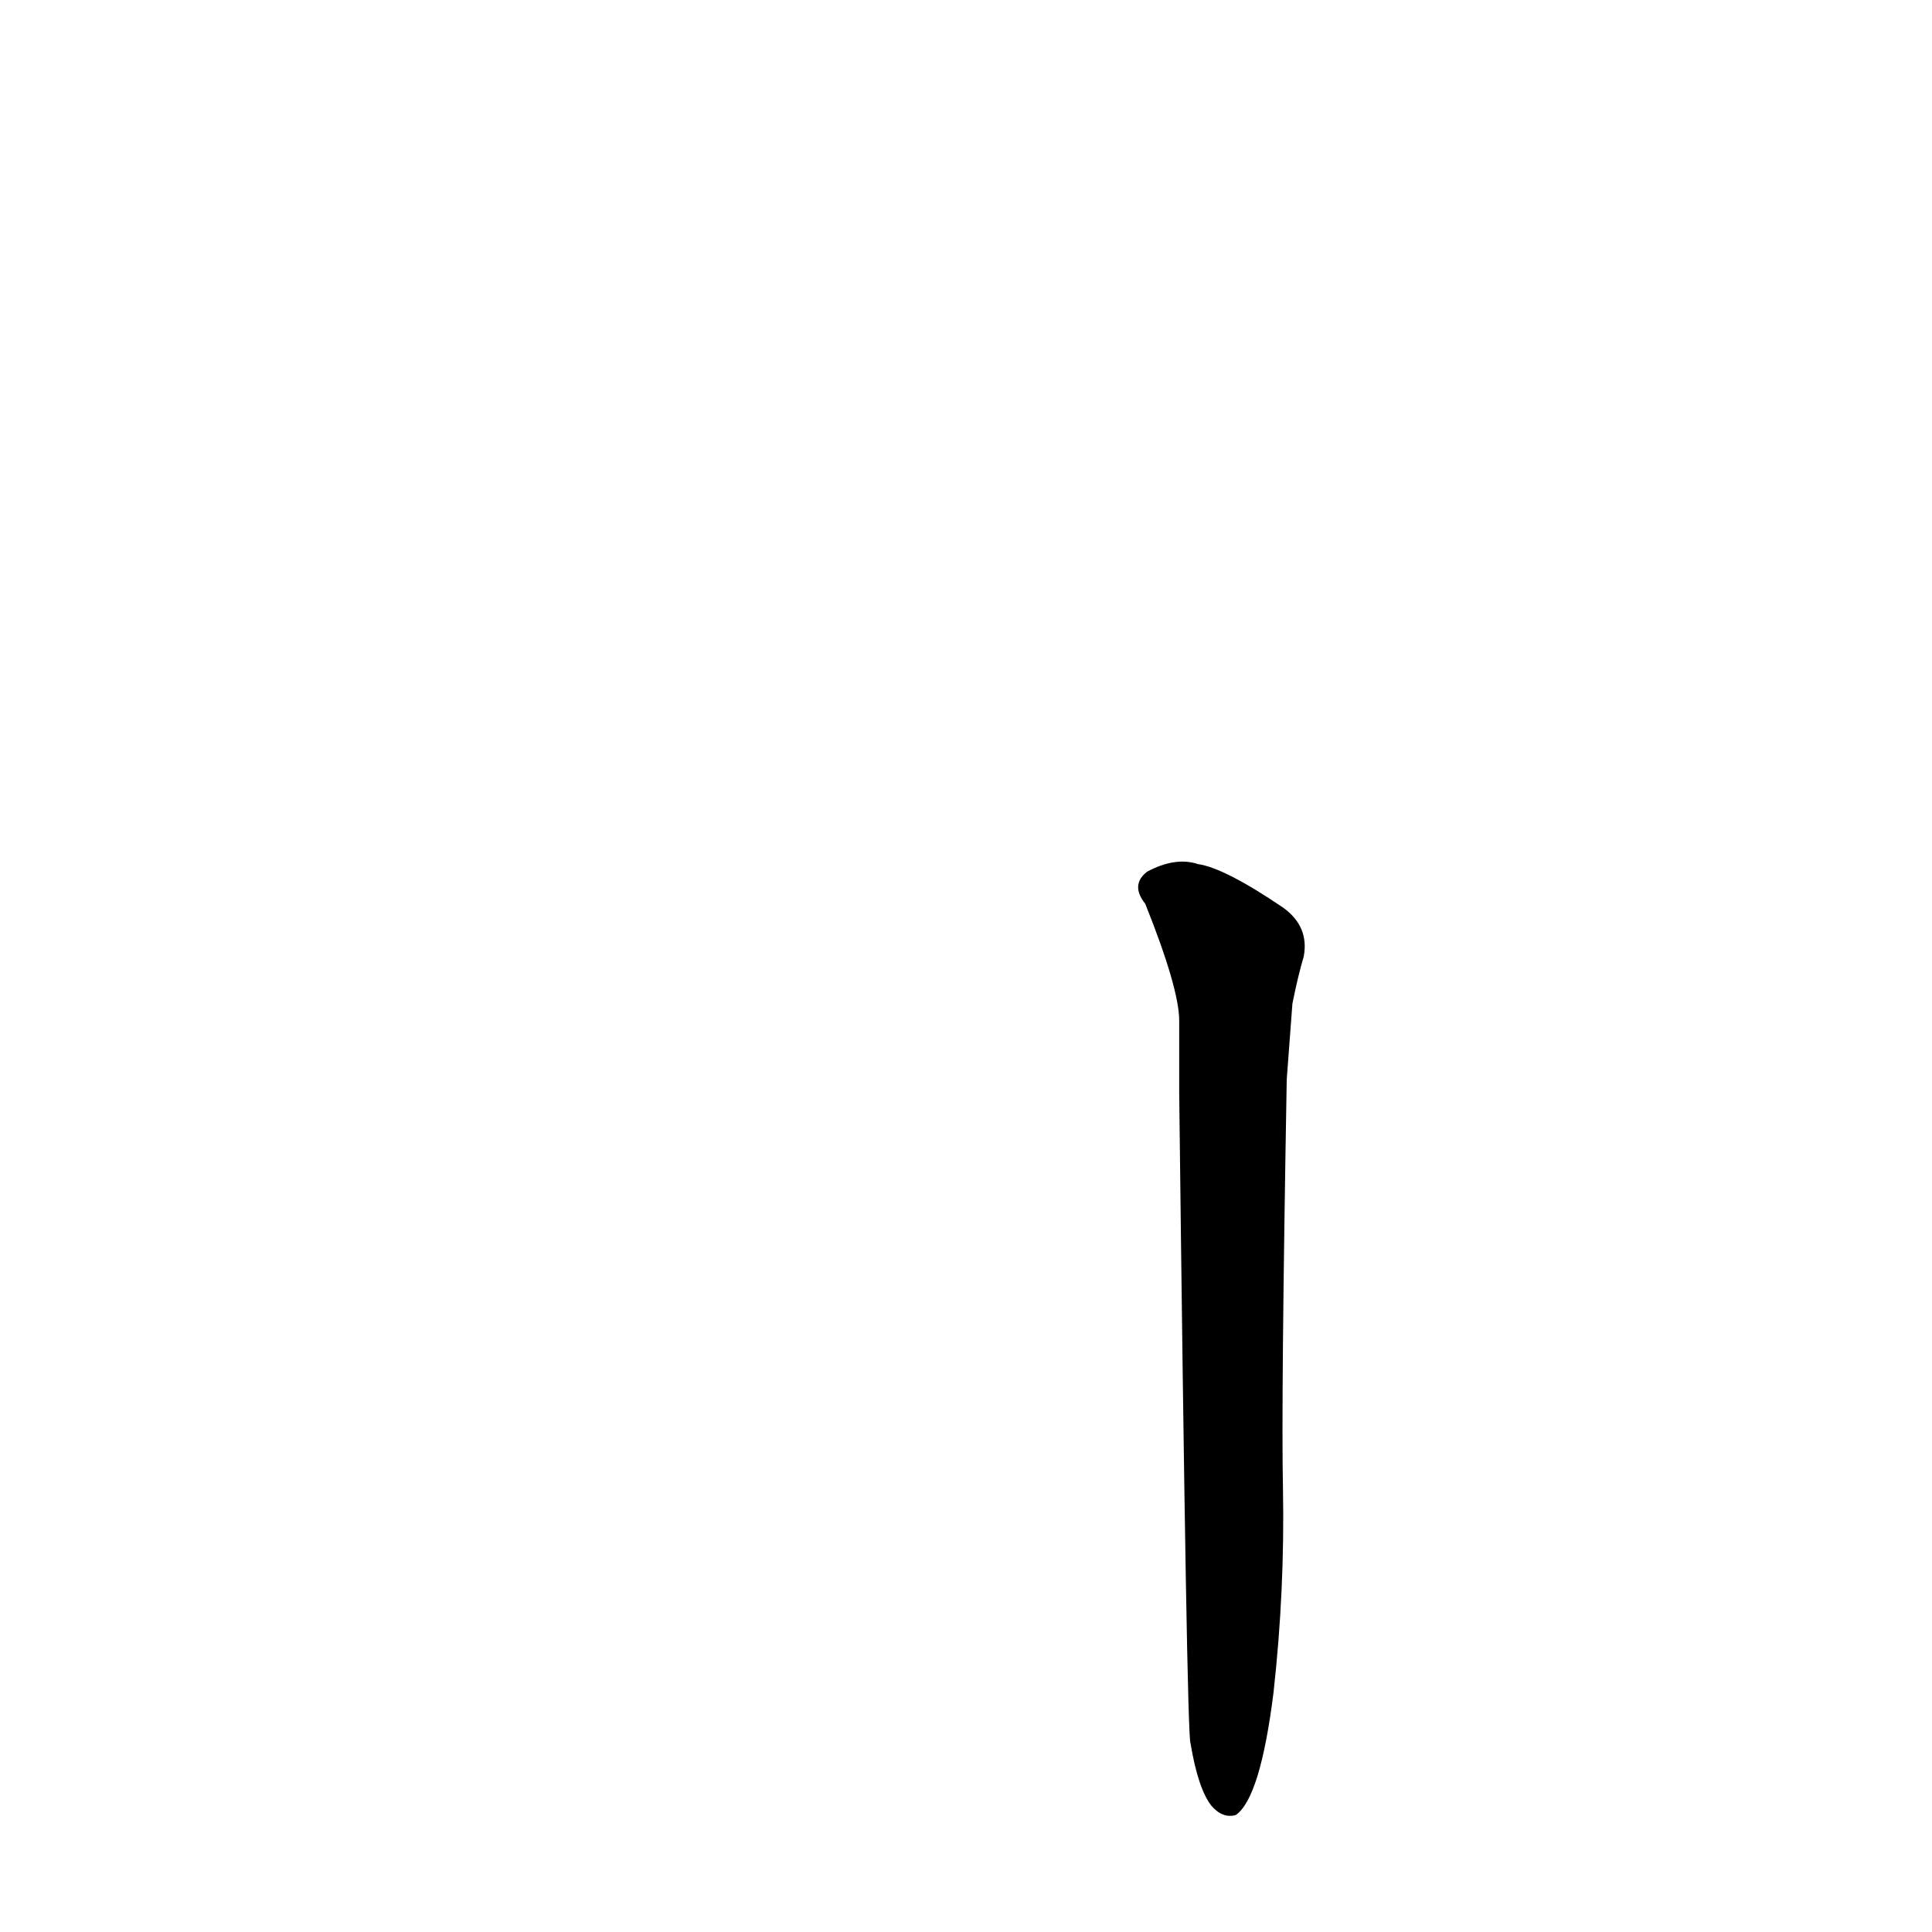 <?xml version='1.0' encoding='utf-8'?>
<svg xmlns="http://www.w3.org/2000/svg" version="1.1" viewBox="0 0 1024 1024"><g transform="scale(1, -1) translate(0, -900)"><path d="M 631 -24 Q 635 -48 642 -57 Q 648 -64 655 -62 Q 668 -53 675 3 Q 681 57 680 111 Q 679 157 682 328 L 685 368 Q 688 383 691 393 Q 694 409 680 419 Q 649 440 635 442 Q 623 446 608 438 Q 599 431 607 421 Q 625 376 625 359 L 625 321 Q 629 -21 631 -24 Z" fill="black" /></g></svg>